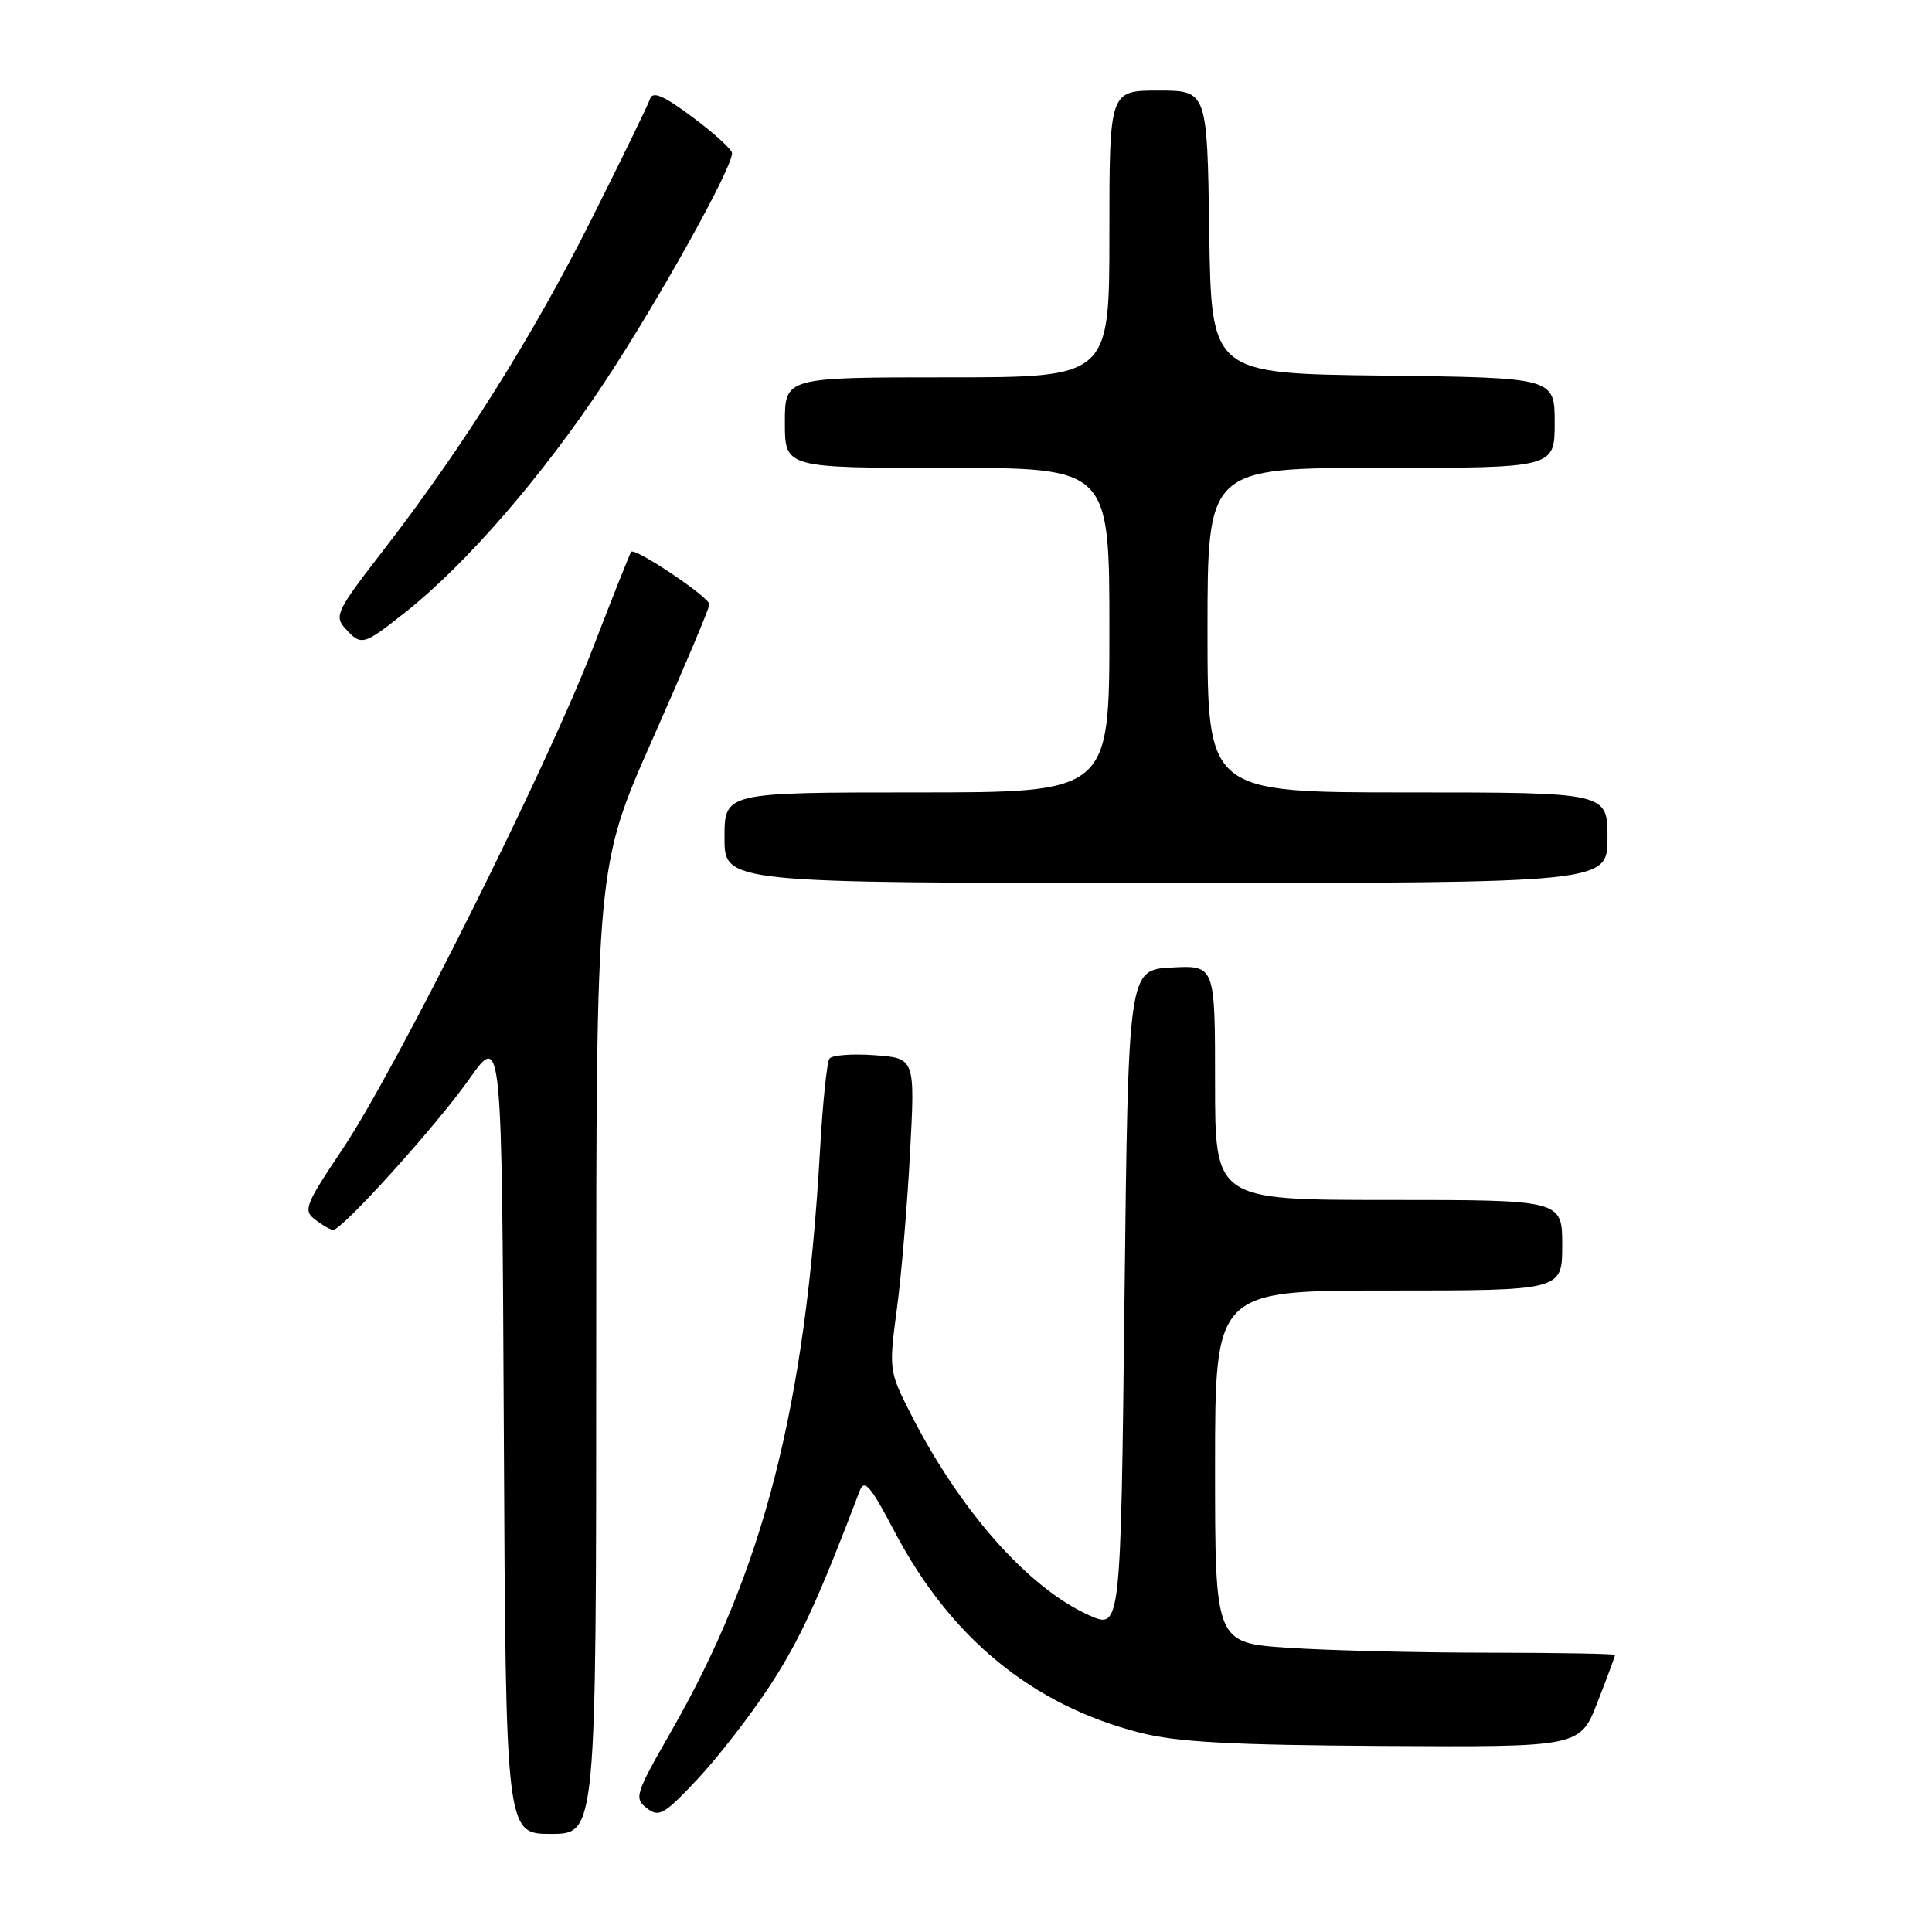 <?xml version="1.0" encoding="UTF-8" standalone="no"?>
<!DOCTYPE svg PUBLIC "-//W3C//DTD SVG 1.1//EN" "http://www.w3.org/Graphics/SVG/1.1/DTD/svg11.dtd" >
<svg xmlns="http://www.w3.org/2000/svg" xmlns:xlink="http://www.w3.org/1999/xlink" version="1.1" viewBox="0 0 256 256">
 <g >
 <path fill="currentColor"
d=" M 79.00 178.89 C 79.00 114.78 79.00 114.78 86.50 97.87 C 90.62 88.57 94.00 80.56 94.00 80.08 C 94.00 79.13 84.11 72.50 83.63 73.12 C 83.47 73.33 81.16 79.12 78.51 86.00 C 72.45 101.72 52.50 141.63 45.39 152.26 C 40.42 159.67 40.15 160.39 41.76 161.61 C 42.72 162.34 43.78 162.95 44.13 162.97 C 45.30 163.03 57.80 149.18 62.17 142.99 C 66.50 136.85 66.50 136.85 66.76 189.92 C 67.02 243.00 67.02 243.00 73.01 243.00 C 79.00 243.00 79.00 243.00 79.00 178.89 Z  M 102.02 223.36 C 105.96 217.33 108.43 211.98 113.92 197.54 C 114.54 195.92 115.36 196.89 118.55 202.97 C 125.95 217.04 136.80 225.94 151.01 229.58 C 155.91 230.84 163.06 231.23 183.33 231.35 C 209.36 231.50 209.36 231.50 211.68 225.54 C 212.96 222.26 214.00 219.44 214.00 219.29 C 214.00 219.13 206.46 219.00 197.25 218.99 C 188.04 218.99 176.11 218.70 170.75 218.34 C 161.00 217.70 161.00 217.70 161.00 194.35 C 161.00 171.00 161.00 171.00 184.00 171.00 C 207.00 171.00 207.00 171.00 207.00 165.00 C 207.00 159.00 207.00 159.00 184.00 159.00 C 161.00 159.00 161.00 159.00 161.00 143.45 C 161.00 127.90 161.00 127.90 155.25 128.20 C 149.50 128.50 149.50 128.50 149.00 172.20 C 148.50 215.90 148.50 215.90 144.31 214.03 C 136.20 210.39 127.12 200.10 120.52 187.04 C 117.83 181.73 117.78 181.37 118.83 173.54 C 119.43 169.12 120.21 159.81 120.58 152.86 C 121.26 140.21 121.26 140.21 115.88 139.82 C 112.92 139.60 110.23 139.81 109.90 140.28 C 109.57 140.75 109.00 146.27 108.65 152.54 C 106.71 186.49 101.17 208.08 88.92 229.44 C 84.19 237.69 84.00 238.29 85.70 239.59 C 87.32 240.85 87.99 240.46 92.43 235.74 C 95.13 232.86 99.45 227.29 102.02 223.36 Z  M 213.00 111.00 C 213.00 105.00 213.00 105.00 186.50 105.00 C 160.00 105.00 160.00 105.00 160.00 83.50 C 160.00 62.00 160.00 62.00 183.00 62.00 C 206.00 62.00 206.00 62.00 206.00 56.02 C 206.00 50.04 206.00 50.04 183.25 49.77 C 160.50 49.50 160.50 49.50 160.23 30.75 C 159.96 12.00 159.96 12.00 153.48 12.00 C 147.00 12.00 147.00 12.00 147.00 31.00 C 147.00 50.00 147.00 50.00 125.50 50.00 C 104.00 50.00 104.00 50.00 104.00 56.00 C 104.00 62.00 104.00 62.00 125.50 62.00 C 147.00 62.00 147.00 62.00 147.00 83.50 C 147.00 105.00 147.00 105.00 121.50 105.00 C 96.00 105.00 96.00 105.00 96.00 111.00 C 96.00 117.00 96.00 117.00 154.50 117.00 C 213.00 117.00 213.00 117.00 213.00 111.00 Z  M 53.66 81.17 C 61.72 74.80 71.83 63.14 79.99 50.82 C 87.16 40.00 97.00 22.34 97.00 20.30 C 97.00 19.82 94.66 17.68 91.80 15.55 C 87.95 12.67 86.49 12.04 86.14 13.09 C 85.89 13.86 82.40 21.02 78.40 29.00 C 70.59 44.56 61.28 59.37 50.73 73.00 C 44.63 80.87 44.26 81.63 45.73 83.25 C 47.87 85.62 48.12 85.55 53.66 81.17 Z "/>
</g>
</svg>